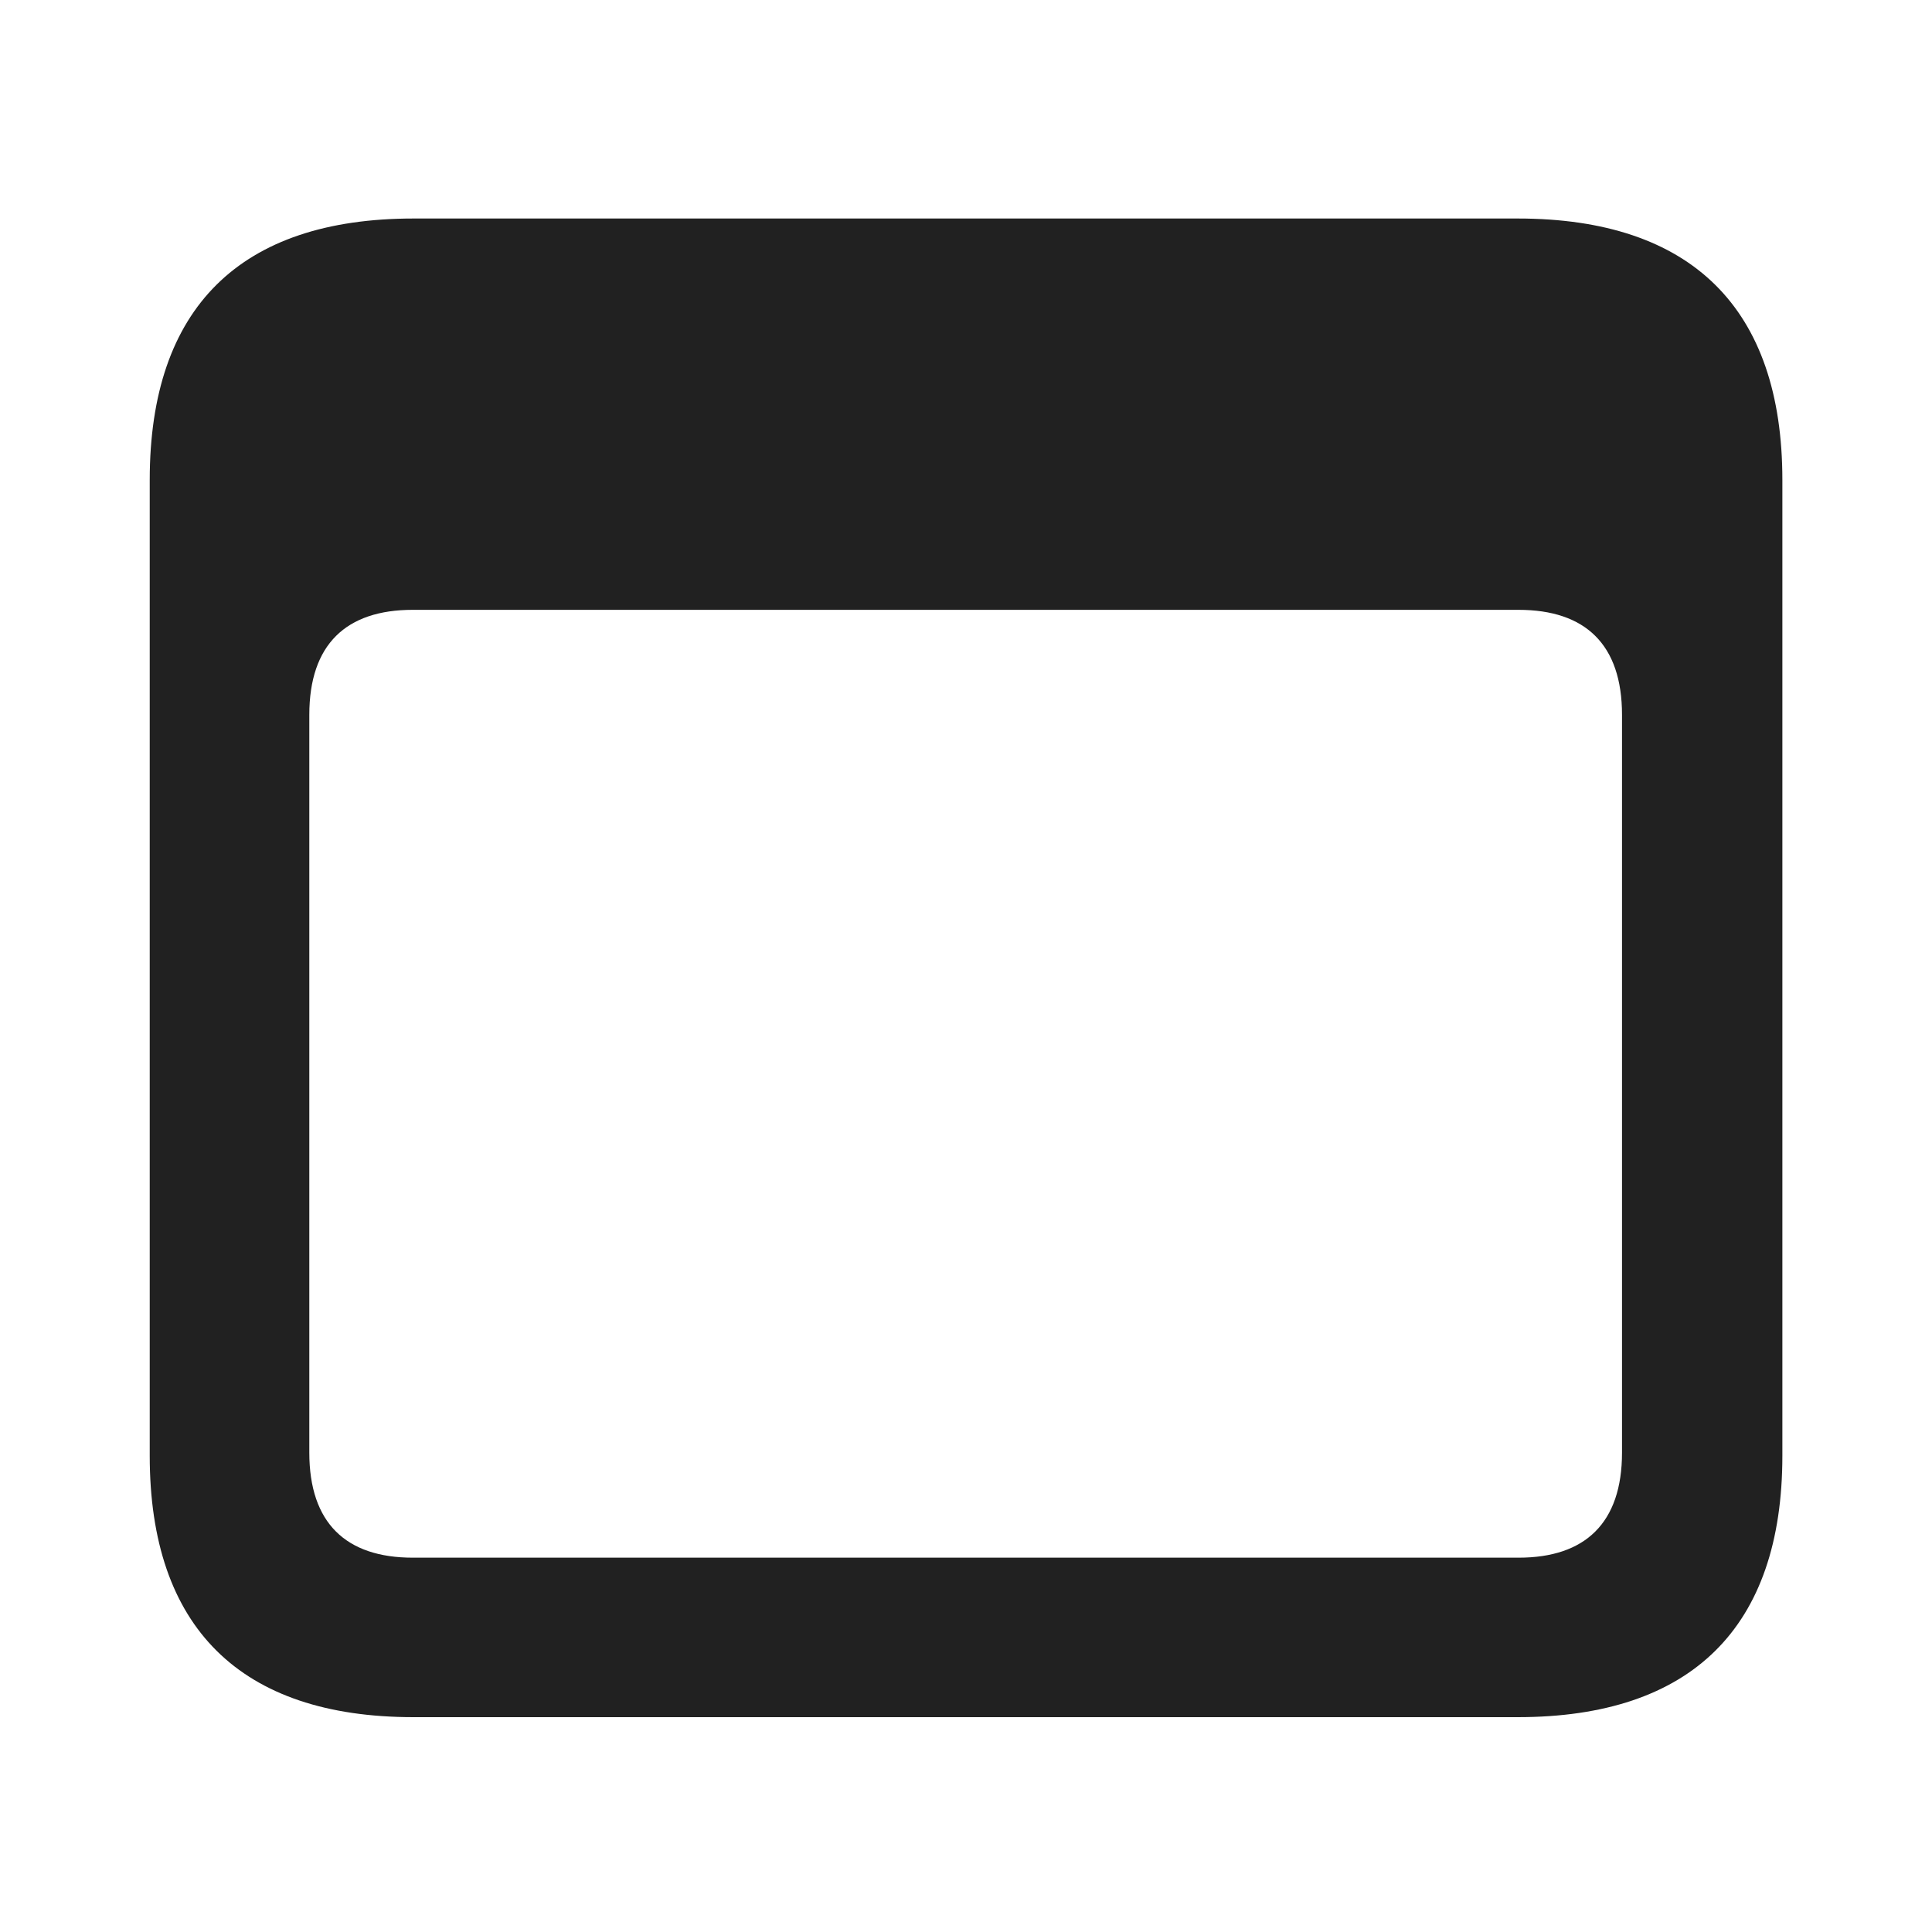 <svg viewBox="0 0 20 20" xmlns="http://www.w3.org/2000/svg">
    <g fill="none" fill-rule="evenodd">
        <path fill="none" d="M0 0h20v20H0z"/>
        <path d="M15.711 17.776c1.801 0 2.74-.93 2.74-2.706V4.968c0-1.776-.939-2.706-2.74-2.706H4.281c-1.793 0-2.731.922-2.731 2.706V15.07c0 1.777.938 2.706 2.731 2.706h11.43zm.008-1.651H4.273c-.69 0-1.071-.357-1.071-1.088V7.4c0-.73.382-1.087 1.07-1.087H15.72c.69 0 1.071.357 1.071 1.087v7.637c0 .73-.382 1.088-1.07 1.088z" fill-opacity=".87" fill="currentColor"/>
    </g>
</svg>
